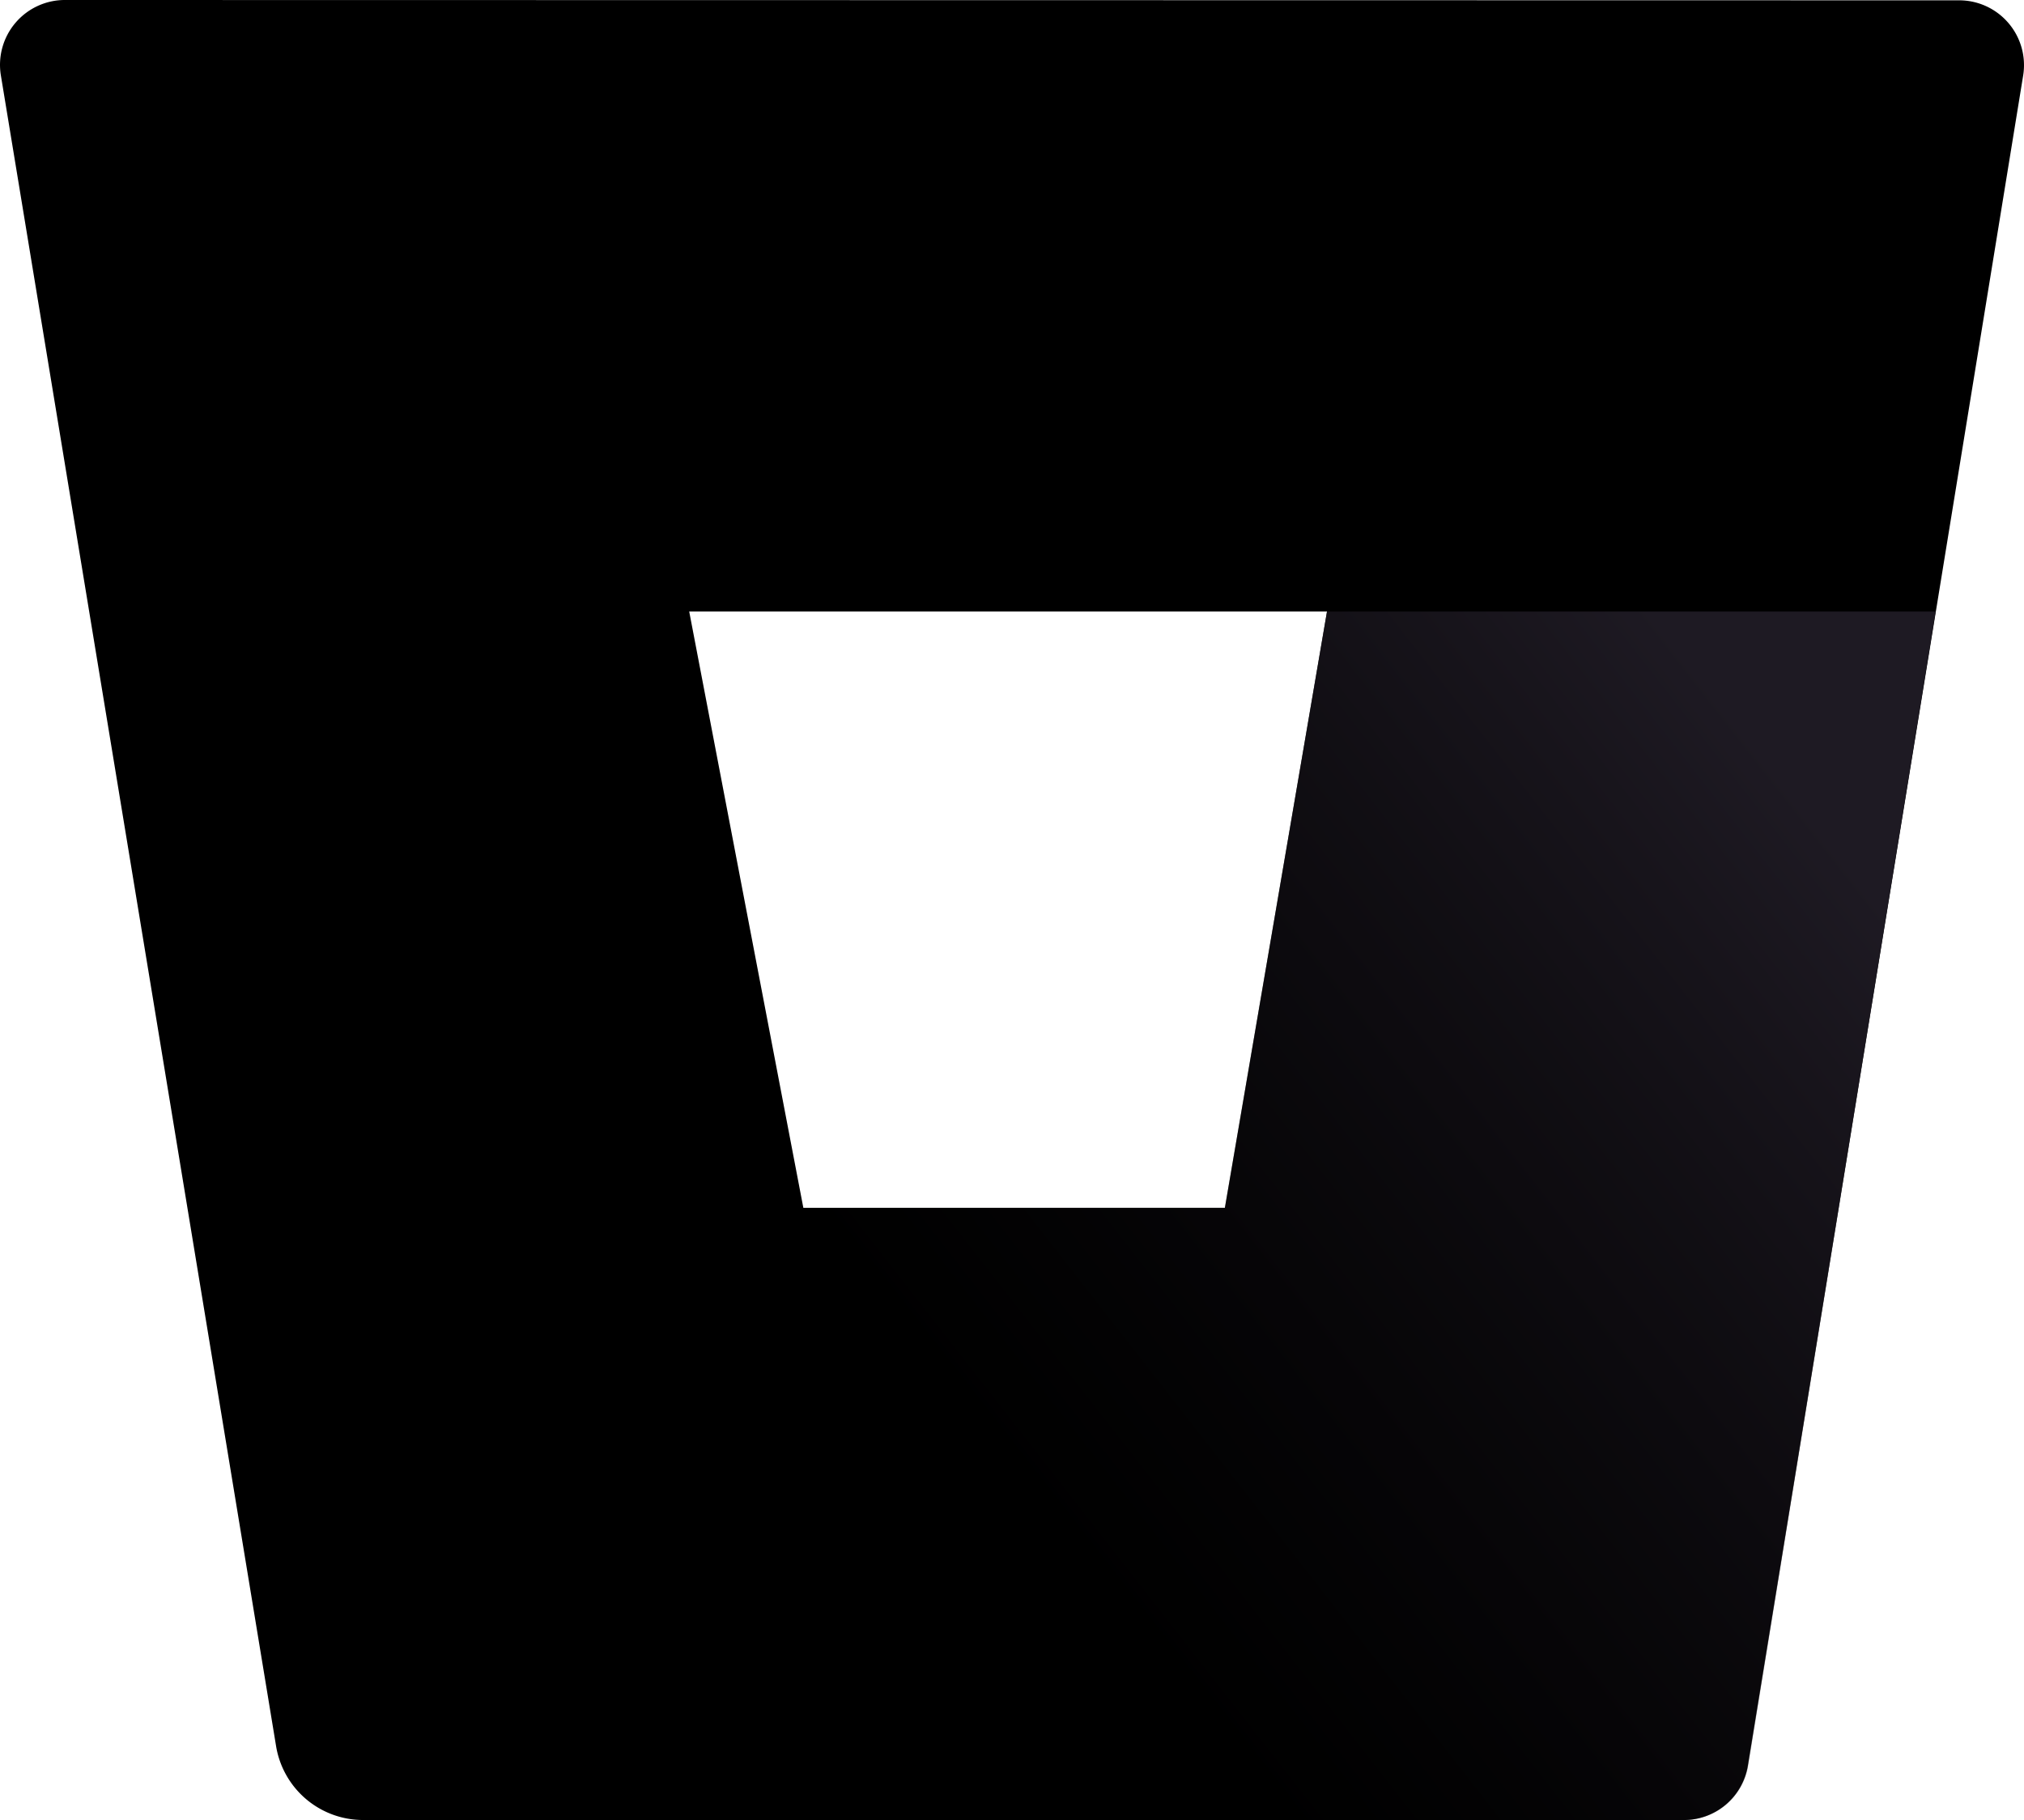 <?xml version="1.0" encoding="UTF-8" standalone="no"?>
<svg xmlns="http://www.w3.org/2000/svg" viewBox="0 0 62.422 56.13" version="1.1">
  <defs>
    <linearGradient id="a" x1="64.01" y1="30.27" x2="32.99" y2="54.48" gradientUnits="userSpaceOnUse">
      <stop offset="0.18" stop-color="#1e1a23" />
      <stop offset="1" stop-opacity="0" stop-color="#0f0c11" />
    </linearGradient>
  </defs>
  <g fill-rule="nonzero" fill="none" transform="translate(0.026,-6.26)">
      <polygon points="40.9,25.12 21.23,25.12 24.7,43.51 37.75,43.51 " style="fill:none" />
      <path
         d="M 2,6.26 A 2,2 0 0 0 0,8.58 l 8.49,51.54 a 2.72,2.72 0 0 0 2.66,2.27 h 40.73 a 2,2 0 0 0 2,-1.68 L 62.37,8.59 a 2,2 0 0 0 -2,-2.32 z m 35.75,37.25 h -13 L 21.23,25.12 H 40.9 Z"
         fill="currentColor" />
      <path
         d="M 59.67,25.12 H 40.9 l -3.15,18.39 h -13 L 9.4,61.73 a 2.71,2.71 0 0 0 1.75,0.66 h 40.74 a 2,2 0 0 0 2,-1.68 z"
         style="fill:url(#a)" />
  </g>
</svg>
